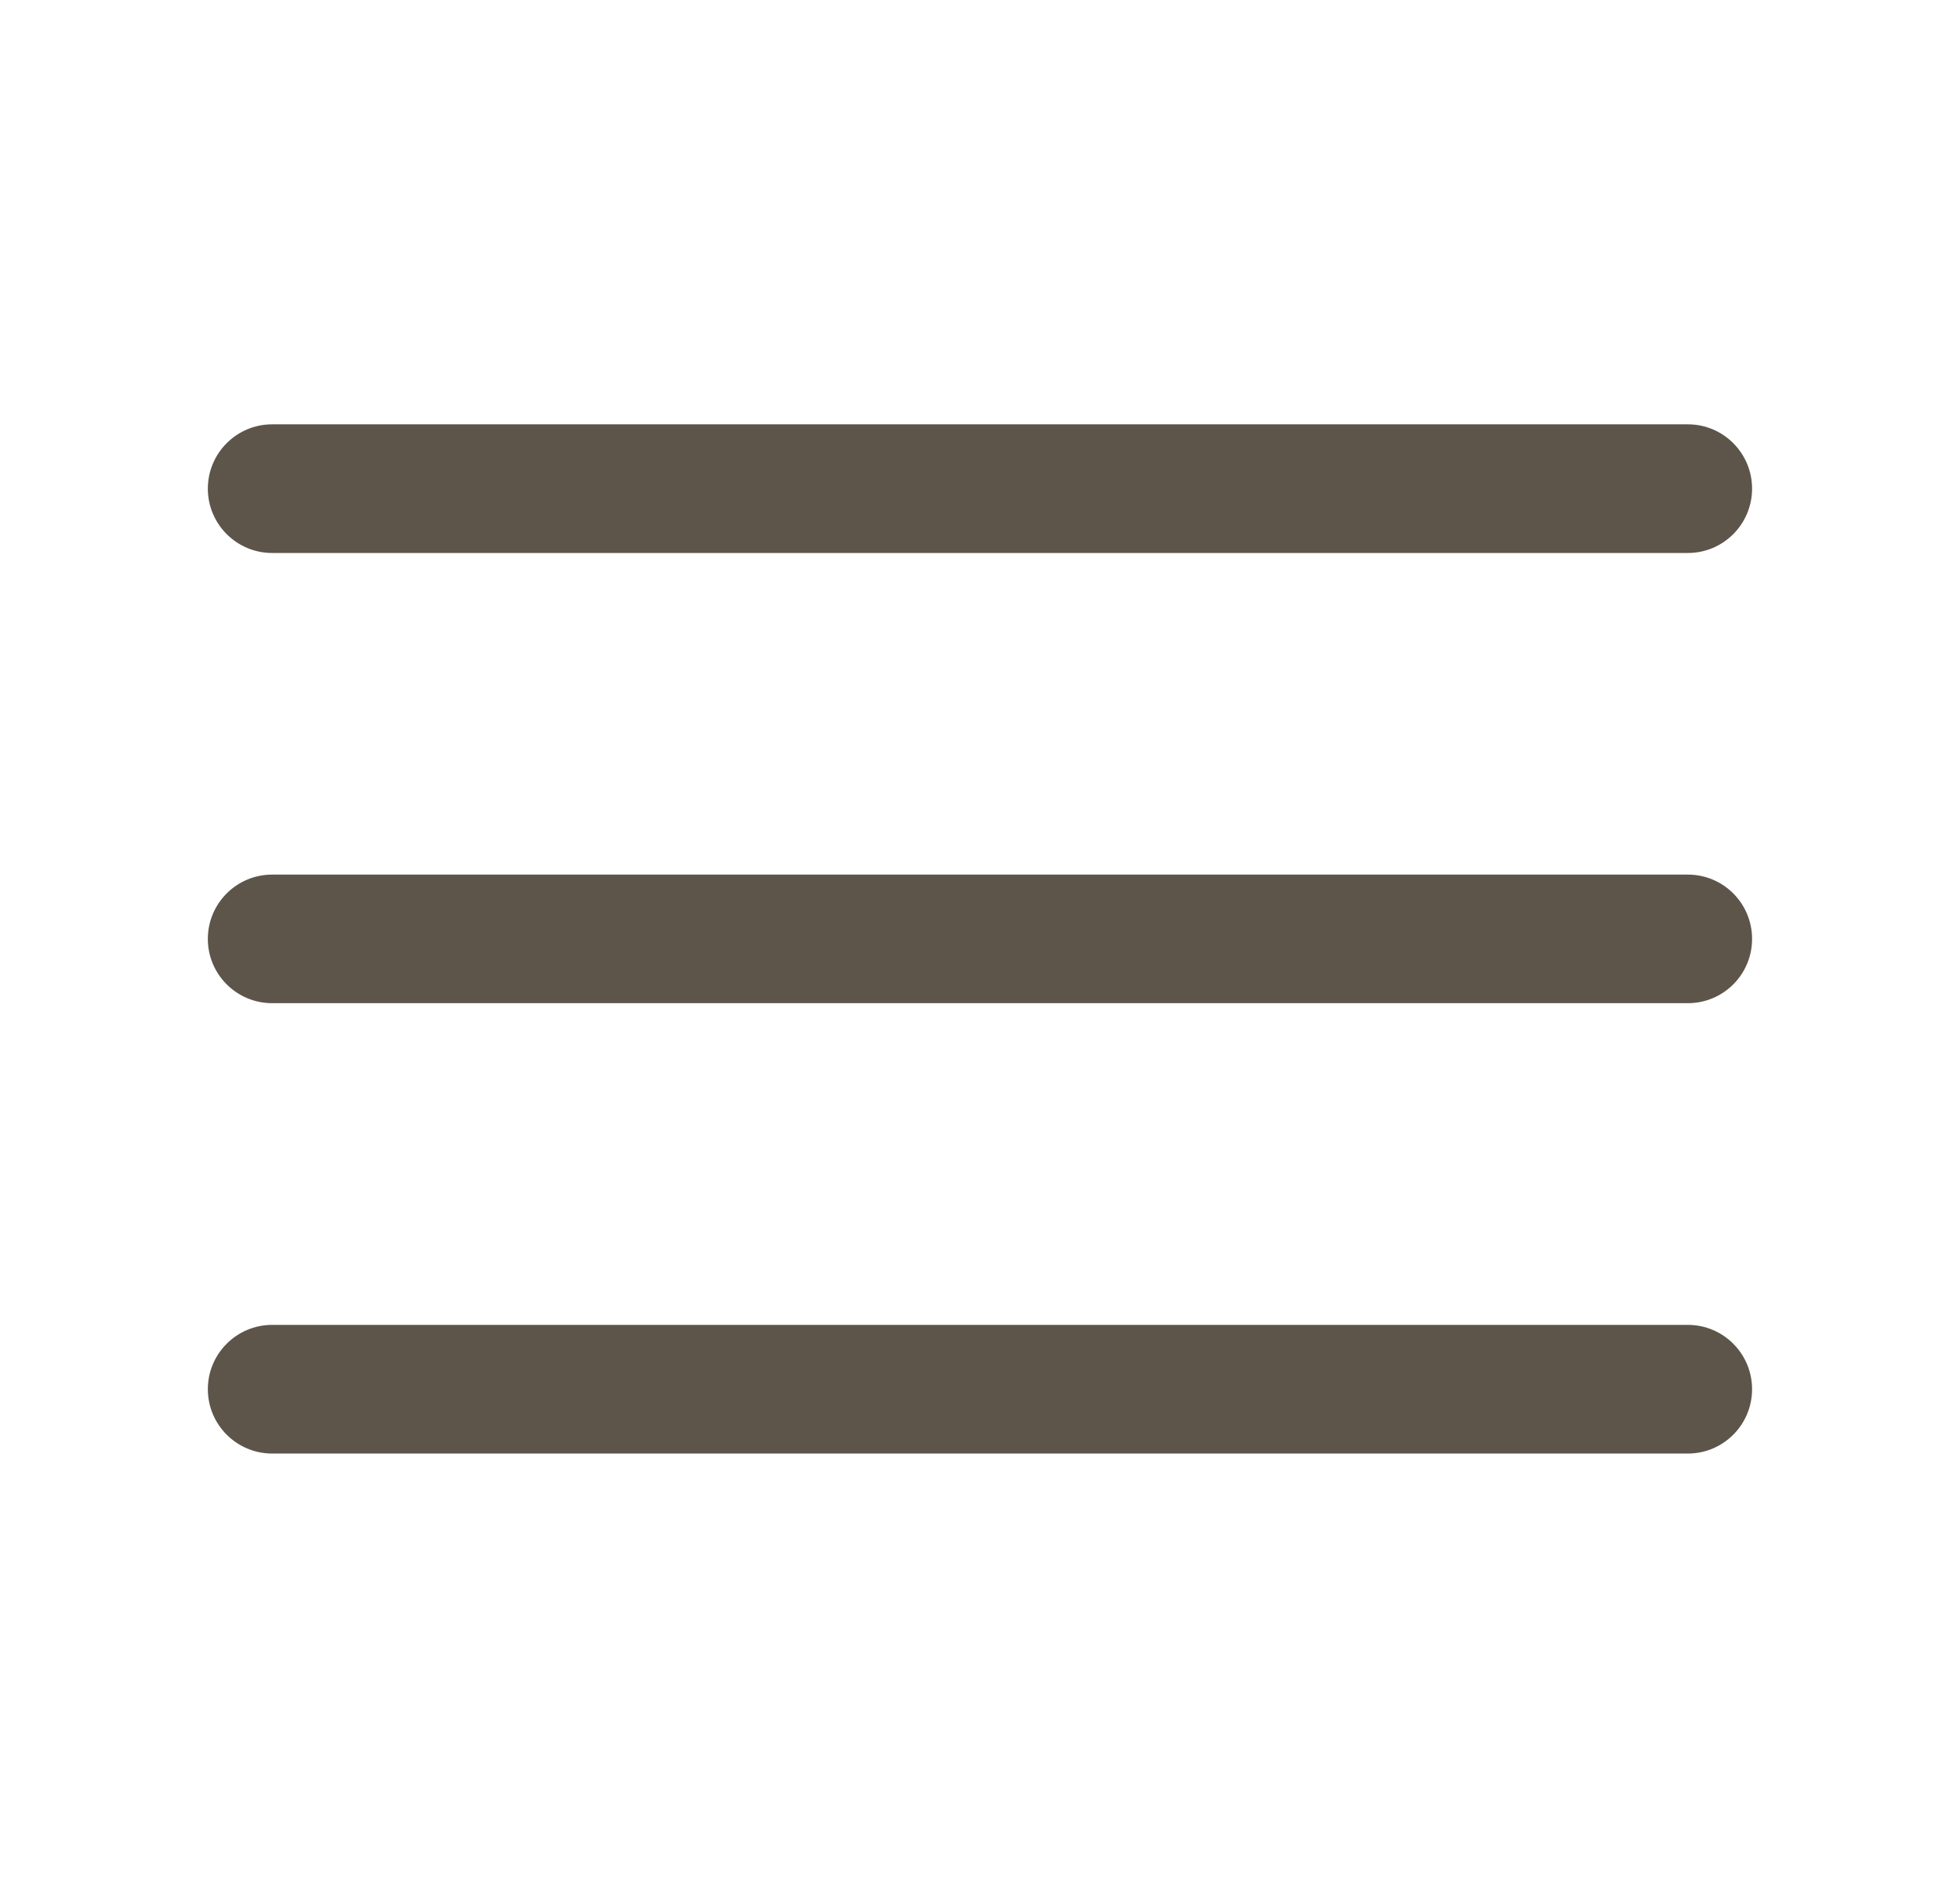 <svg width="24" height="23" viewBox="0 0 24 23" fill="none" xmlns="http://www.w3.org/2000/svg">
<g clip-path="url(#clip0_4942_1235)">
<path d="M20.667 10.712H3.333C2.898 10.712 2.545 11.064 2.545 11.5C2.545 11.935 2.898 12.287 3.333 12.287H20.667C21.102 12.287 21.454 11.935 21.454 11.5C21.454 11.064 21.102 10.712 20.667 10.712Z" fill="#5D554A"/>
<path d="M20.667 5.197H3.333C2.898 5.197 2.545 5.55 2.545 5.985C2.545 6.42 2.898 6.773 3.333 6.773H20.667C21.102 6.773 21.454 6.42 21.454 5.985C21.454 5.55 21.102 5.197 20.667 5.197Z" fill="#5D554A"/>
<path d="M20.667 16.227H3.333C2.898 16.227 2.545 16.58 2.545 17.015C2.545 17.45 2.898 17.803 3.333 17.803H20.667C21.102 17.803 21.454 17.45 21.454 17.015C21.454 16.58 21.102 16.227 20.667 16.227Z" fill="#5D554A"/>
</g>
<defs>
<clipPath id="clip0_4942_1235">
<rect width="18.909" height="18.909" fill="white" transform="translate(2.545 2.045)"/>
</clipPath>
</defs>
</svg>
